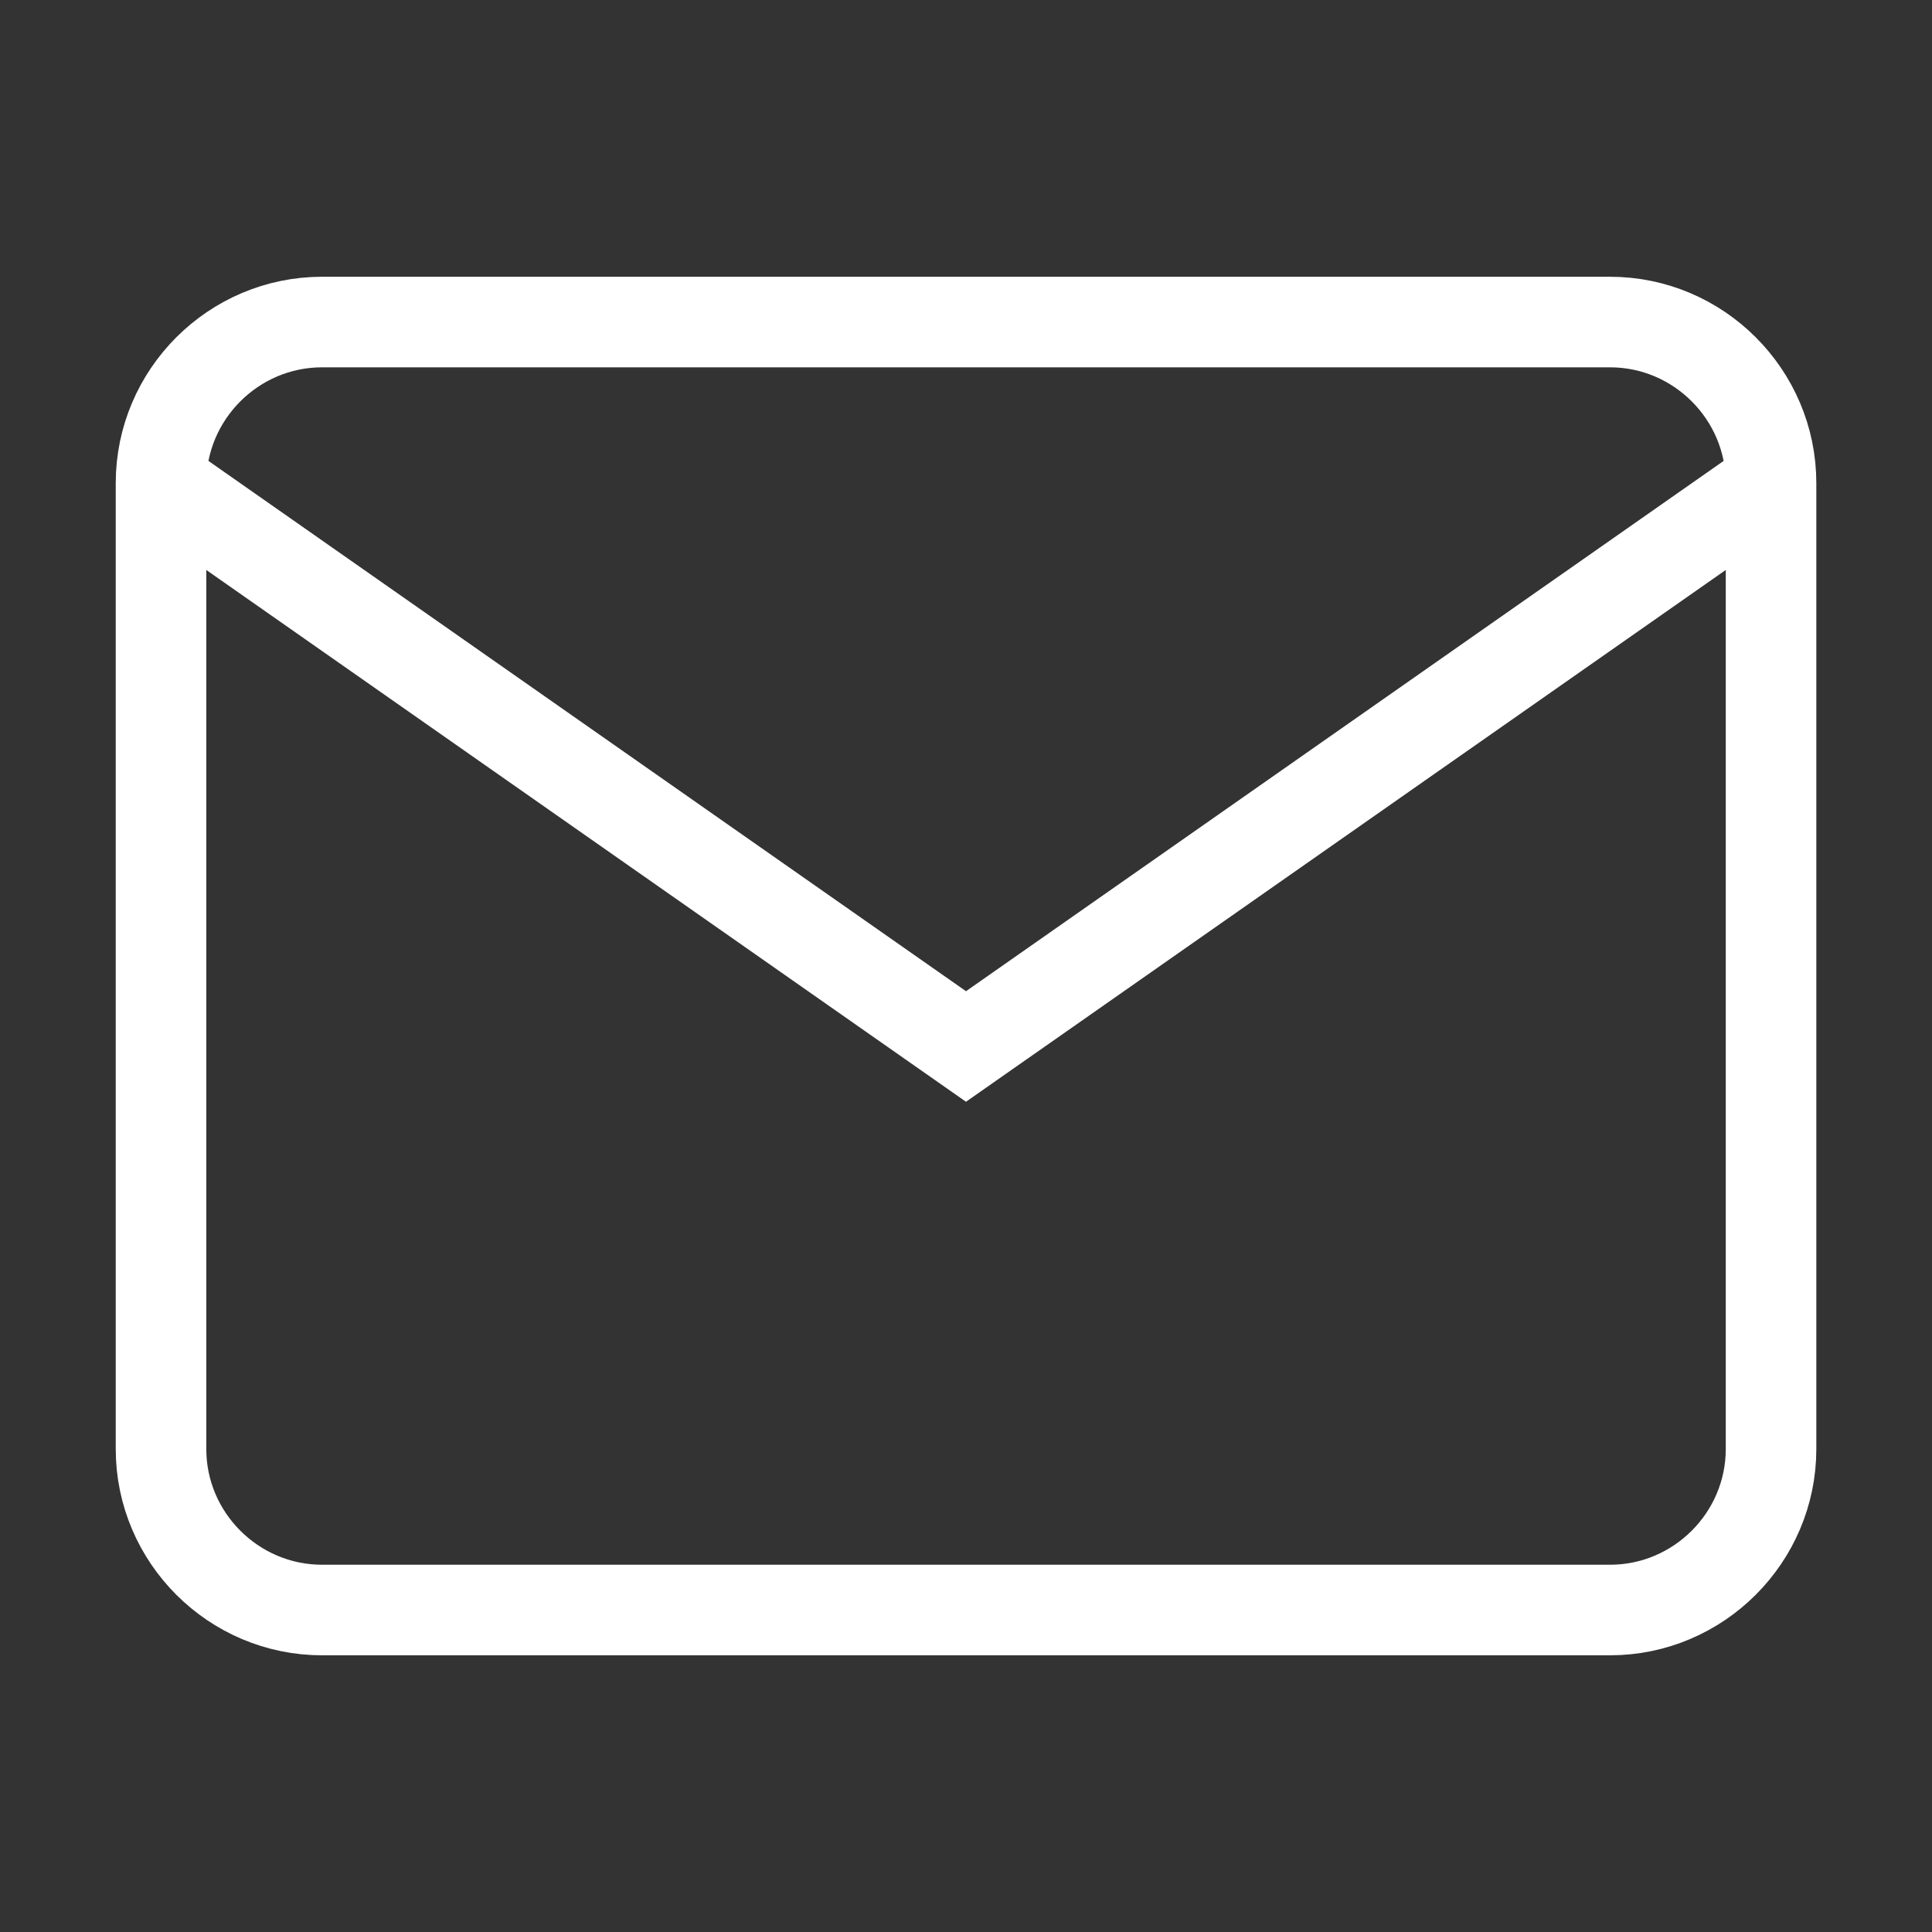 <svg width="32" height="32" viewBox="0 0 32 32" fill="none"
    xmlns="http://www.w3.org/2000/svg">
    <rect x="0" y="0" width="32" height="32" fill="#333333" stroke="none"/>
    <path d="M5.334 5.334H26.667C28.134 5.334 29.334 6.534 29.334 8.001V24.001C29.334 25.467 28.134 26.667 26.667 26.667H5.334C3.867 26.667 2.667 25.467 2.667 24.001V8.001C2.667 6.534 3.867 5.334 5.334 5.334Z" stroke="white" stroke-width="1.5"/>
    <path d="M29.334 8L16 17.333L2.667 8" stroke="white" stroke-width="1.5"/>
</svg>
    